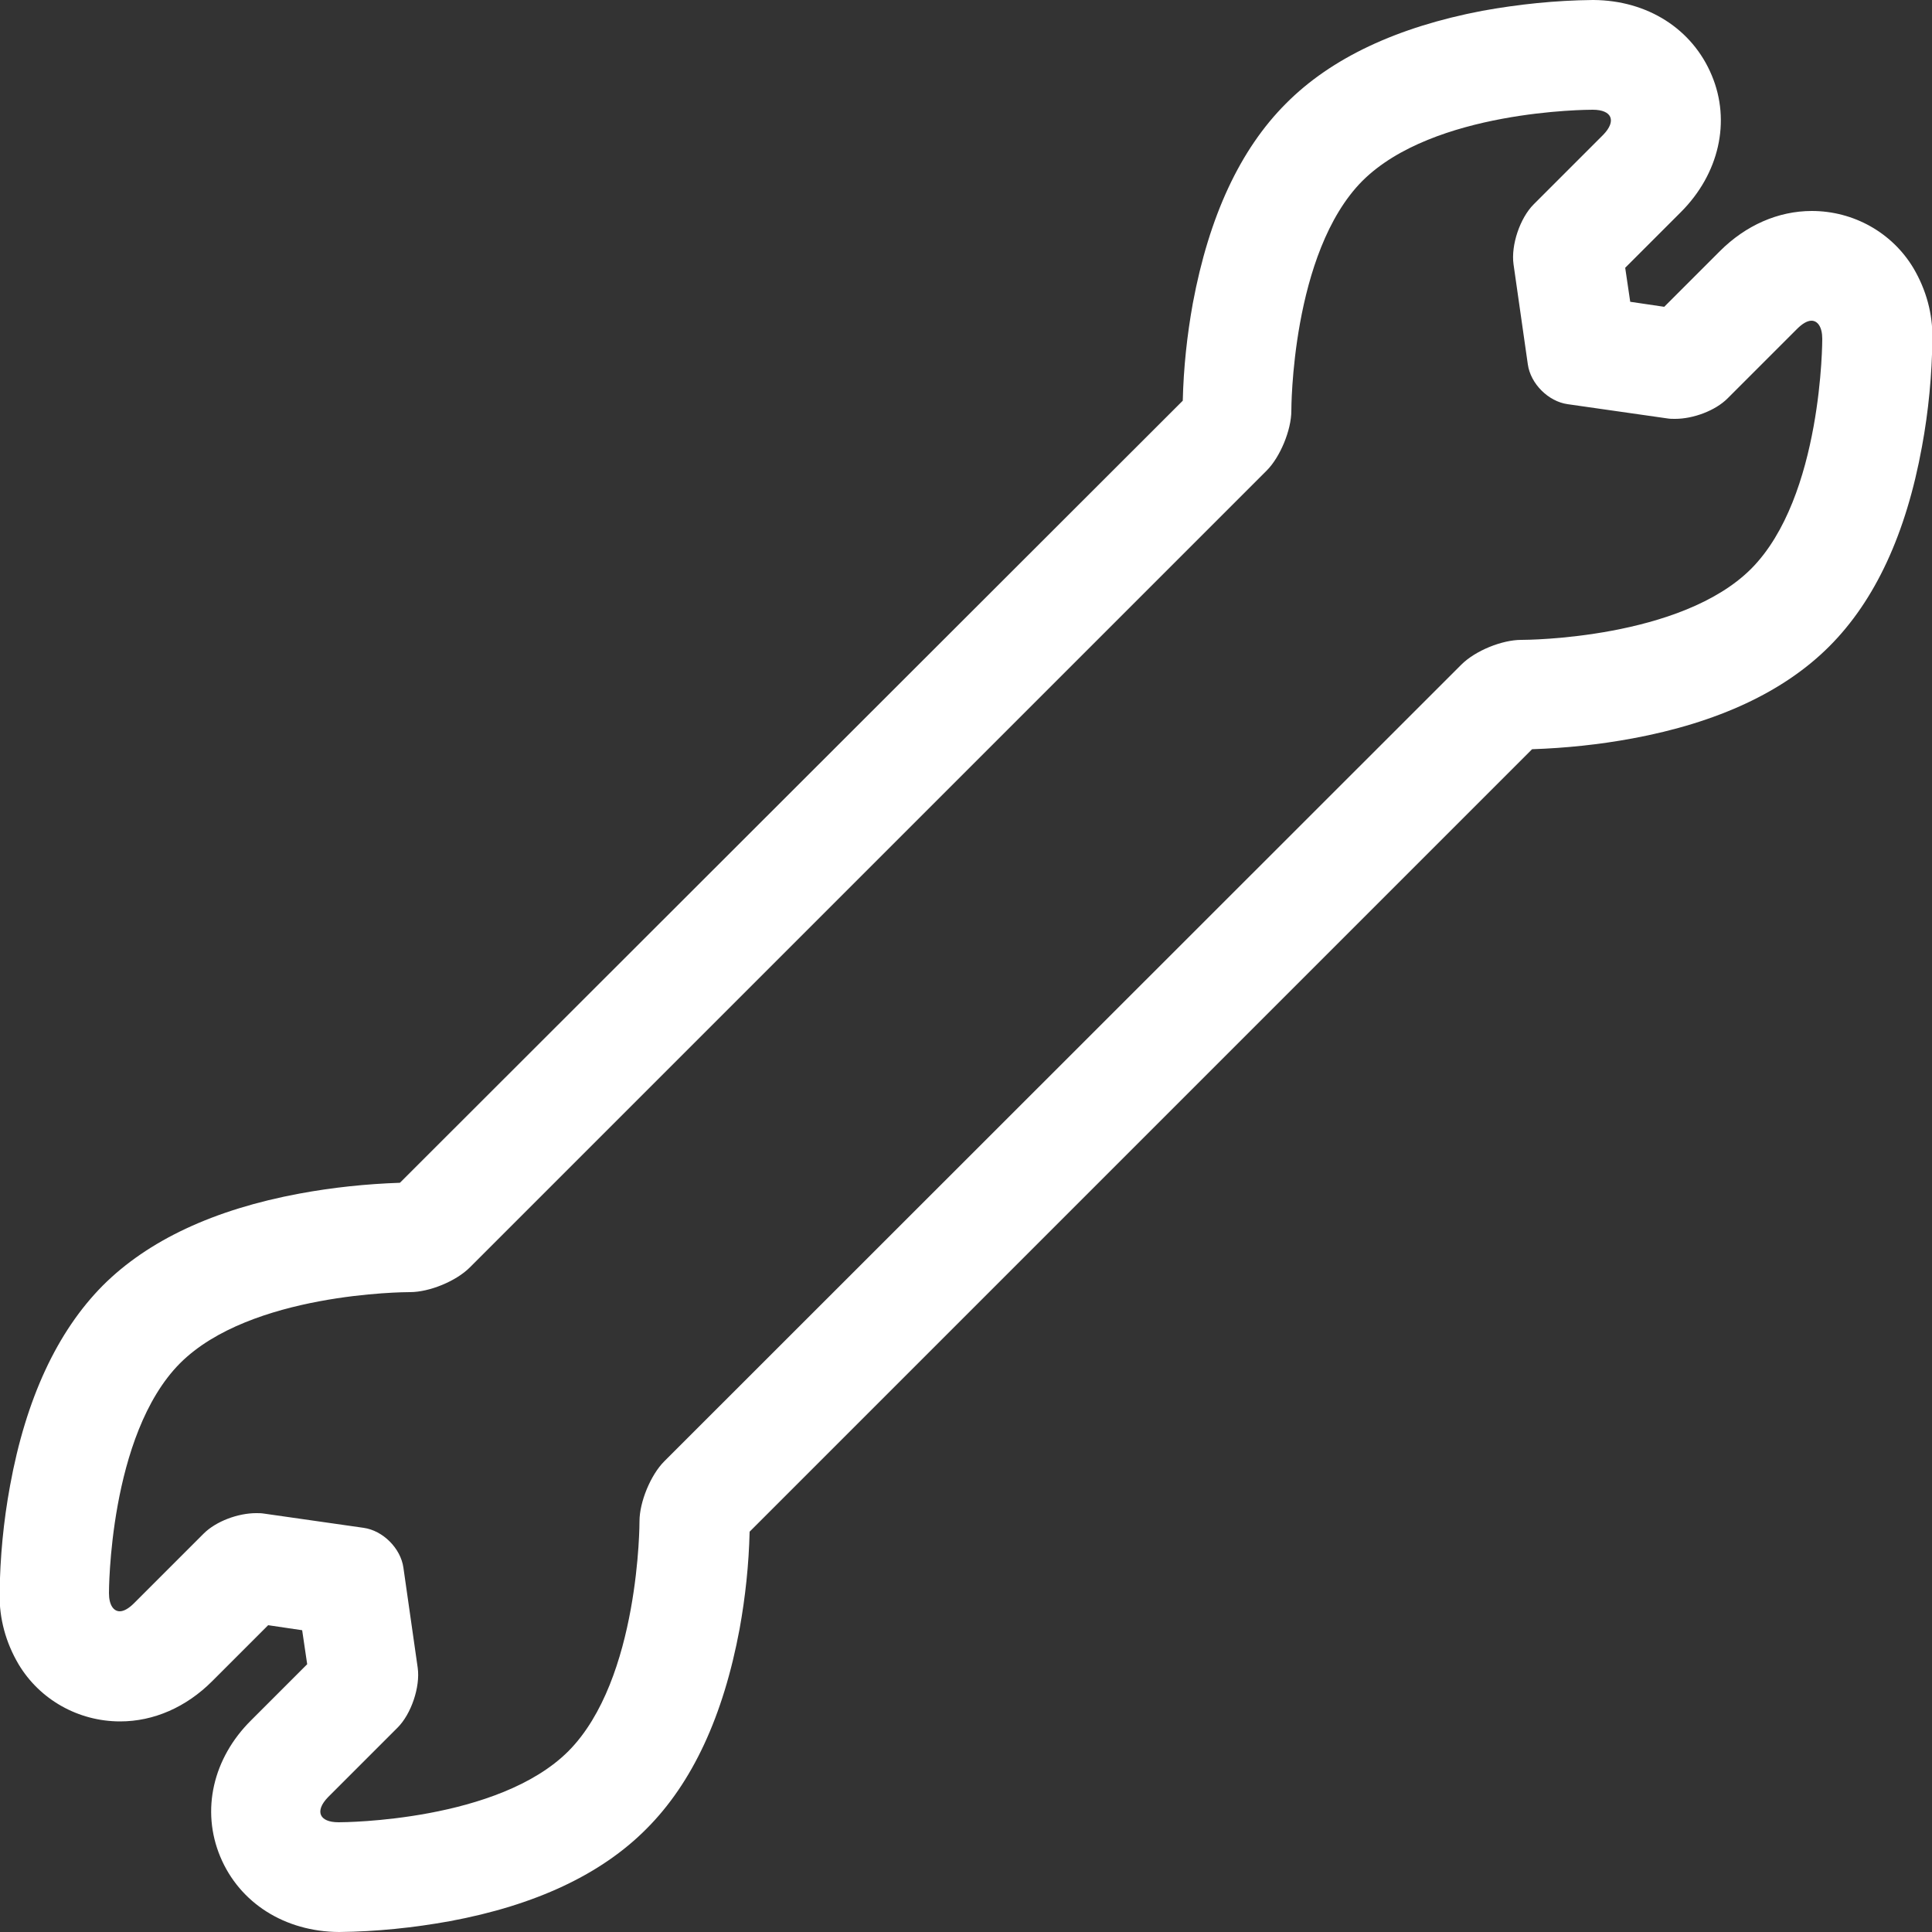<?xml version="1.0" encoding="UTF-8"?>
<!-- Generator: Adobe Illustrator 24.3.0, SVG Export Plug-In . SVG Version: 6.00 Build 0)  -->
<svg xmlns="http://www.w3.org/2000/svg" xmlns:xlink="http://www.w3.org/1999/xlink" version="1.1" id="Capa_1" x="0px" y="0px" viewBox="0 0 500 500" style="enable-background:new 0 0 500 500;" xml:space="preserve">
<rect x="0" y="0" width="500" height="500" fill="#333333" stroke="none"/>
<style type="text/css">
	.st0{fill:#006AFF;}
</style>
<g id="Artwork">
	<path class="st0" d="M412.2,28.4L412.2,28.4c5,0,6.2,2.9,2.7,6.5l-18,18c-3.5,3.5-5.9,10.5-5.2,15.5l3.7,25.9   c0.7,5,5.3,9.6,10.3,10.3l25.9,3.7c0.6,0.1,1.3,0.1,1.9,0.1c4.7,0,10.4-2.1,13.6-5.3l18-18c1.3-1.3,2.6-2.1,3.7-2.1   c1.6,0,2.8,1.6,2.8,4.7c0,0,0.1,40.9-18.4,59.5c-18.2,18.2-58.1,18.4-59.4,18.4h-0.1c-5,0-11.9,2.8-15.5,6.4L171.9,378.2   c-3.5,3.5-6.4,10.5-6.4,15.5c0,0,0.1,40.9-18.4,59.5c-18.2,18.2-58.1,18.4-59.4,18.4h-0.1c-5,0-6.2-2.9-2.7-6.5l18-18   c3.5-3.5,5.9-10.5,5.2-15.5l-3.7-25.9c-0.7-5-5.3-9.6-10.3-10.3l-25.9-3.7c-0.6-0.1-1.3-0.1-1.9-0.1c-4.7,0-10.4,2.1-13.6,5.3   l-18,18c-1.3,1.3-2.6,2.1-3.7,2.1c-1.6,0-2.8-1.6-2.8-4.7c0,0-0.1-40.9,18.4-59.5c18.2-18.2,58.1-18.4,59.4-18.4h0.1   c5,0,11.9-2.8,15.5-6.4l206.2-206.2c3.5-3.5,6.4-10.5,6.4-15.5c0,0-0.1-40.9,18.4-59.5C371,28.5,410.8,28.4,412.2,28.4 M412.2,0   L412.2,0c-9.7,0.1-19.2,1.1-28.6,2.8C361.6,7,344.5,15,332.8,26.8c-11.9,11.9-19.9,29.2-24.1,51.7c-1.5,8.3-2.4,16.7-2.6,25.2   L103.5,306.1c-8.7,0.3-17.4,1.2-26,2.8c-22.1,4.1-39.2,12.1-50.9,23.8C14.8,344.6,6.7,362,2.6,384.5c-1.7,9.2-2.6,18.6-2.7,28   c-0.1,6.4,1.6,12.6,4.9,18.2c5.5,9.2,15.5,14.8,26.3,14.8c8.7,0,17.1-3.7,23.8-10.4l14.5-14.5l8.8,1.3l1.3,8.8l-14.5,14.5   c-9.9,9.8-13,23.3-8,35.3c5,12,16.7,19.4,30.7,19.5h0.1c9.6-0.1,19.2-1.1,28.6-2.8c22.1-4.1,39.2-12.1,50.9-23.9   c11.9-11.9,19.9-29.2,24.1-51.7c1.5-8.3,2.4-16.7,2.6-25.2l202.5-202.5c8.7-0.3,17.4-1.2,26-2.8c22.1-4.1,39.2-12.1,50.9-23.8   c11.9-11.9,19.9-29.2,24-51.7c1.7-9.2,2.6-18.6,2.7-28c0.1-6.4-1.6-12.6-4.9-18.2c-5.5-9.2-15.5-14.8-26.3-14.8   c-8.7,0-17.1,3.7-23.8,10.4l-14.4,14.4l-8.8-1.3l-1.3-8.8L435,54.9c9.9-9.9,13-23.5,8-35.4C438,7.5,426.4,0.1,412.4,0H412.2z" style="fill: #ffffff;"/>
</g>
</svg>
